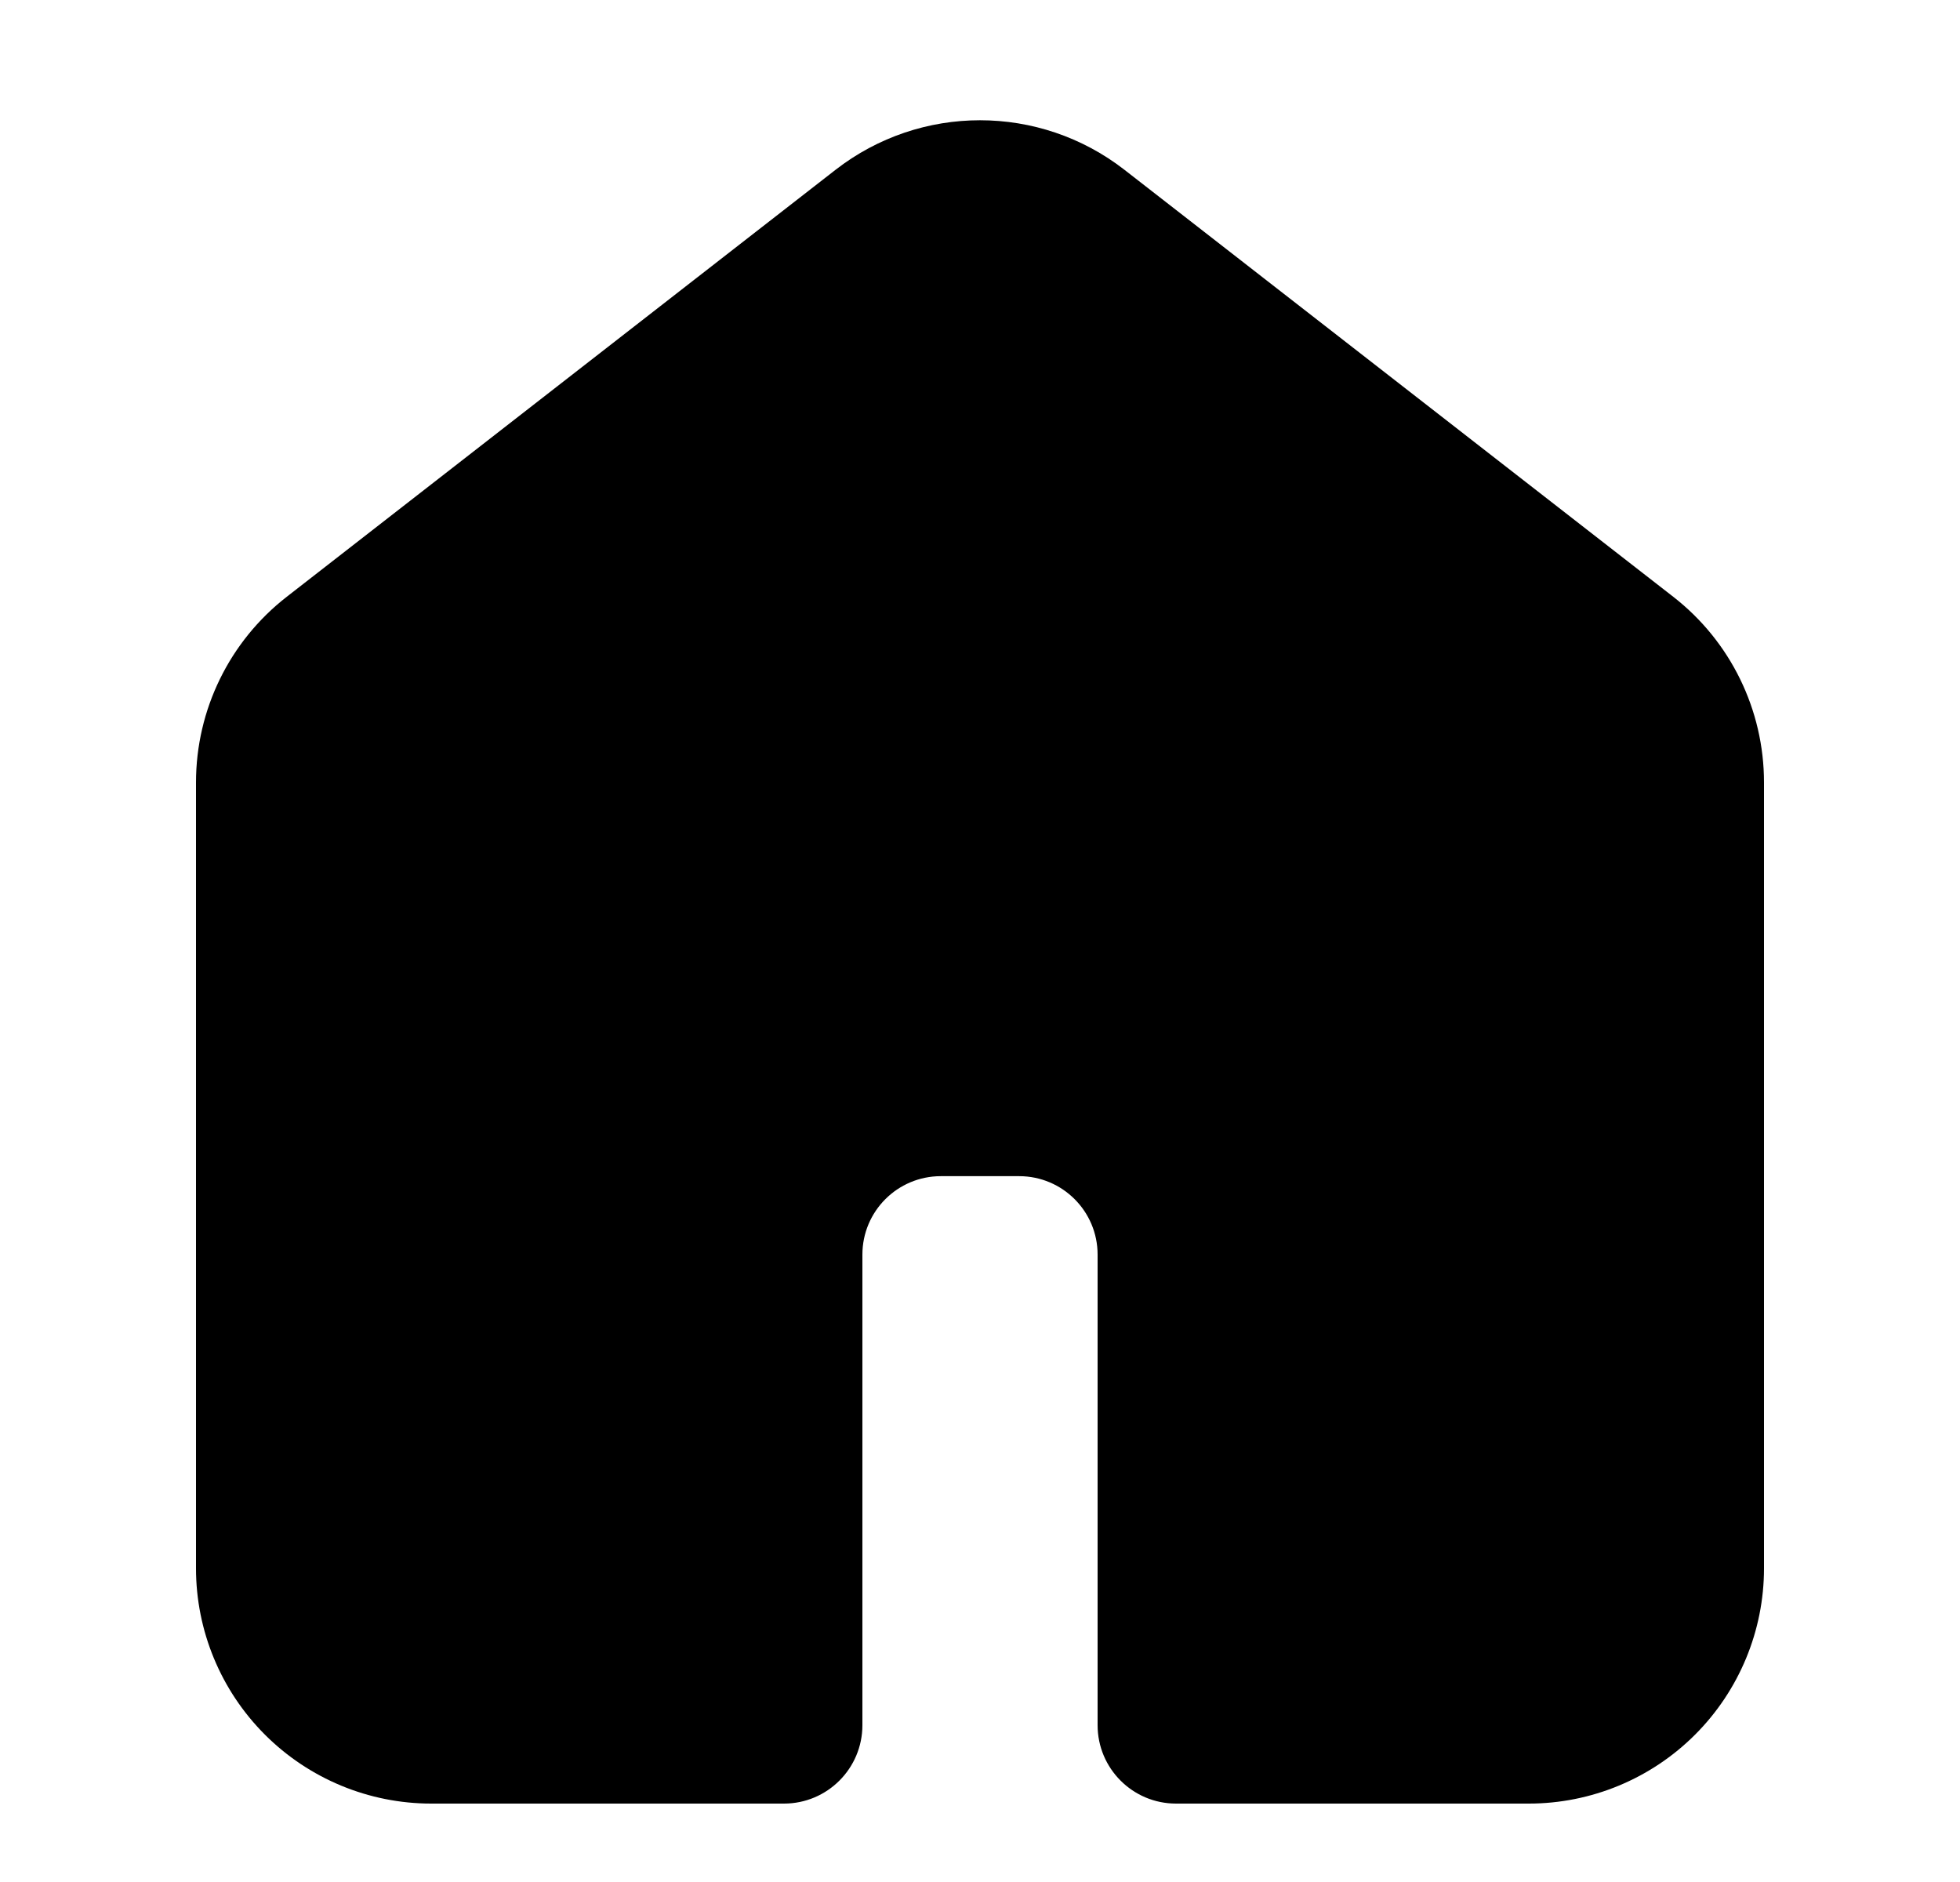 <svg width="25" height="24" viewBox="0 0 25 24" fill="none" xmlns="http://www.w3.org/2000/svg">
<path fill-rule="evenodd" clip-rule="evenodd" d="M4.272 8.399C3.785 8.778 3.5 9.36 3.5 9.978V20C3.5 20.53 3.711 21.039 4.086 21.414C4.461 21.789 4.97 22 5.5 22H10V15.999C10 14.895 10.895 13.999 12 13.999H13C14.105 13.999 15 14.895 15 15.999V22H19.5C20.03 22 20.539 21.789 20.914 21.414C21.289 21.039 21.5 20.53 21.5 20V9.978C21.5 9.36 21.215 8.778 20.728 8.399L13.728 2.954C13.006 2.393 11.994 2.393 11.272 2.954L4.272 8.399Z" fill="black"/>
<path d="M4.272 8.399L3.658 7.61H3.658L4.272 8.399ZM4.086 21.414L3.379 22.121L3.379 22.121L4.086 21.414ZM10 22V23C10.552 23 11 22.552 11 22H10ZM15 22H14C14 22.552 14.448 23 15 23V22ZM20.914 21.414L21.621 22.121L21.621 22.121L20.914 21.414ZM20.728 8.399L21.342 7.61V7.61L20.728 8.399ZM13.728 2.954L14.342 2.165V2.165L13.728 2.954ZM11.272 2.954L11.886 3.744L11.272 2.954ZM4.5 9.978C4.5 9.669 4.642 9.378 4.886 9.188L3.658 7.61C2.927 8.178 2.5 9.052 2.5 9.978H4.5ZM4.5 20V9.978H2.5V20H4.5ZM4.793 20.707C4.605 20.519 4.5 20.265 4.5 20H2.5C2.5 20.795 2.816 21.558 3.379 22.121L4.793 20.707ZM5.5 21C5.235 21 4.98 20.894 4.793 20.707L3.379 22.121C3.941 22.683 4.704 23 5.5 23V21ZM10 21H5.5V23H10V21ZM11 22V15.999H9V22H11ZM11 15.999C11 15.447 11.448 14.999 12 14.999V12.999C10.343 12.999 9 14.343 9 15.999H11ZM12 14.999H13V12.999H12V14.999ZM13 14.999C13.552 14.999 14 15.447 14 15.999H16C16 14.343 14.657 12.999 13 12.999V14.999ZM14 15.999V22H16V15.999H14ZM19.5 21H15V23H19.5V21ZM20.207 20.707C20.02 20.894 19.765 21 19.5 21V23C20.296 23 21.059 22.683 21.621 22.121L20.207 20.707ZM20.5 20C20.5 20.265 20.395 20.519 20.207 20.707L21.621 22.121C22.184 21.558 22.5 20.795 22.5 20H20.5ZM20.5 9.978V20H22.5V9.978H20.5ZM20.114 9.188C20.358 9.378 20.5 9.669 20.5 9.978H22.5C22.5 9.052 22.073 8.178 21.342 7.61L20.114 9.188ZM13.114 3.744L20.114 9.188L21.342 7.61L14.342 2.165L13.114 3.744ZM11.886 3.744C12.247 3.463 12.753 3.463 13.114 3.744L14.342 2.165C13.258 1.323 11.742 1.323 10.658 2.165L11.886 3.744ZM4.886 9.188L11.886 3.744L10.658 2.165L3.658 7.61L4.886 9.188Z" fill="black"/>
</svg>

